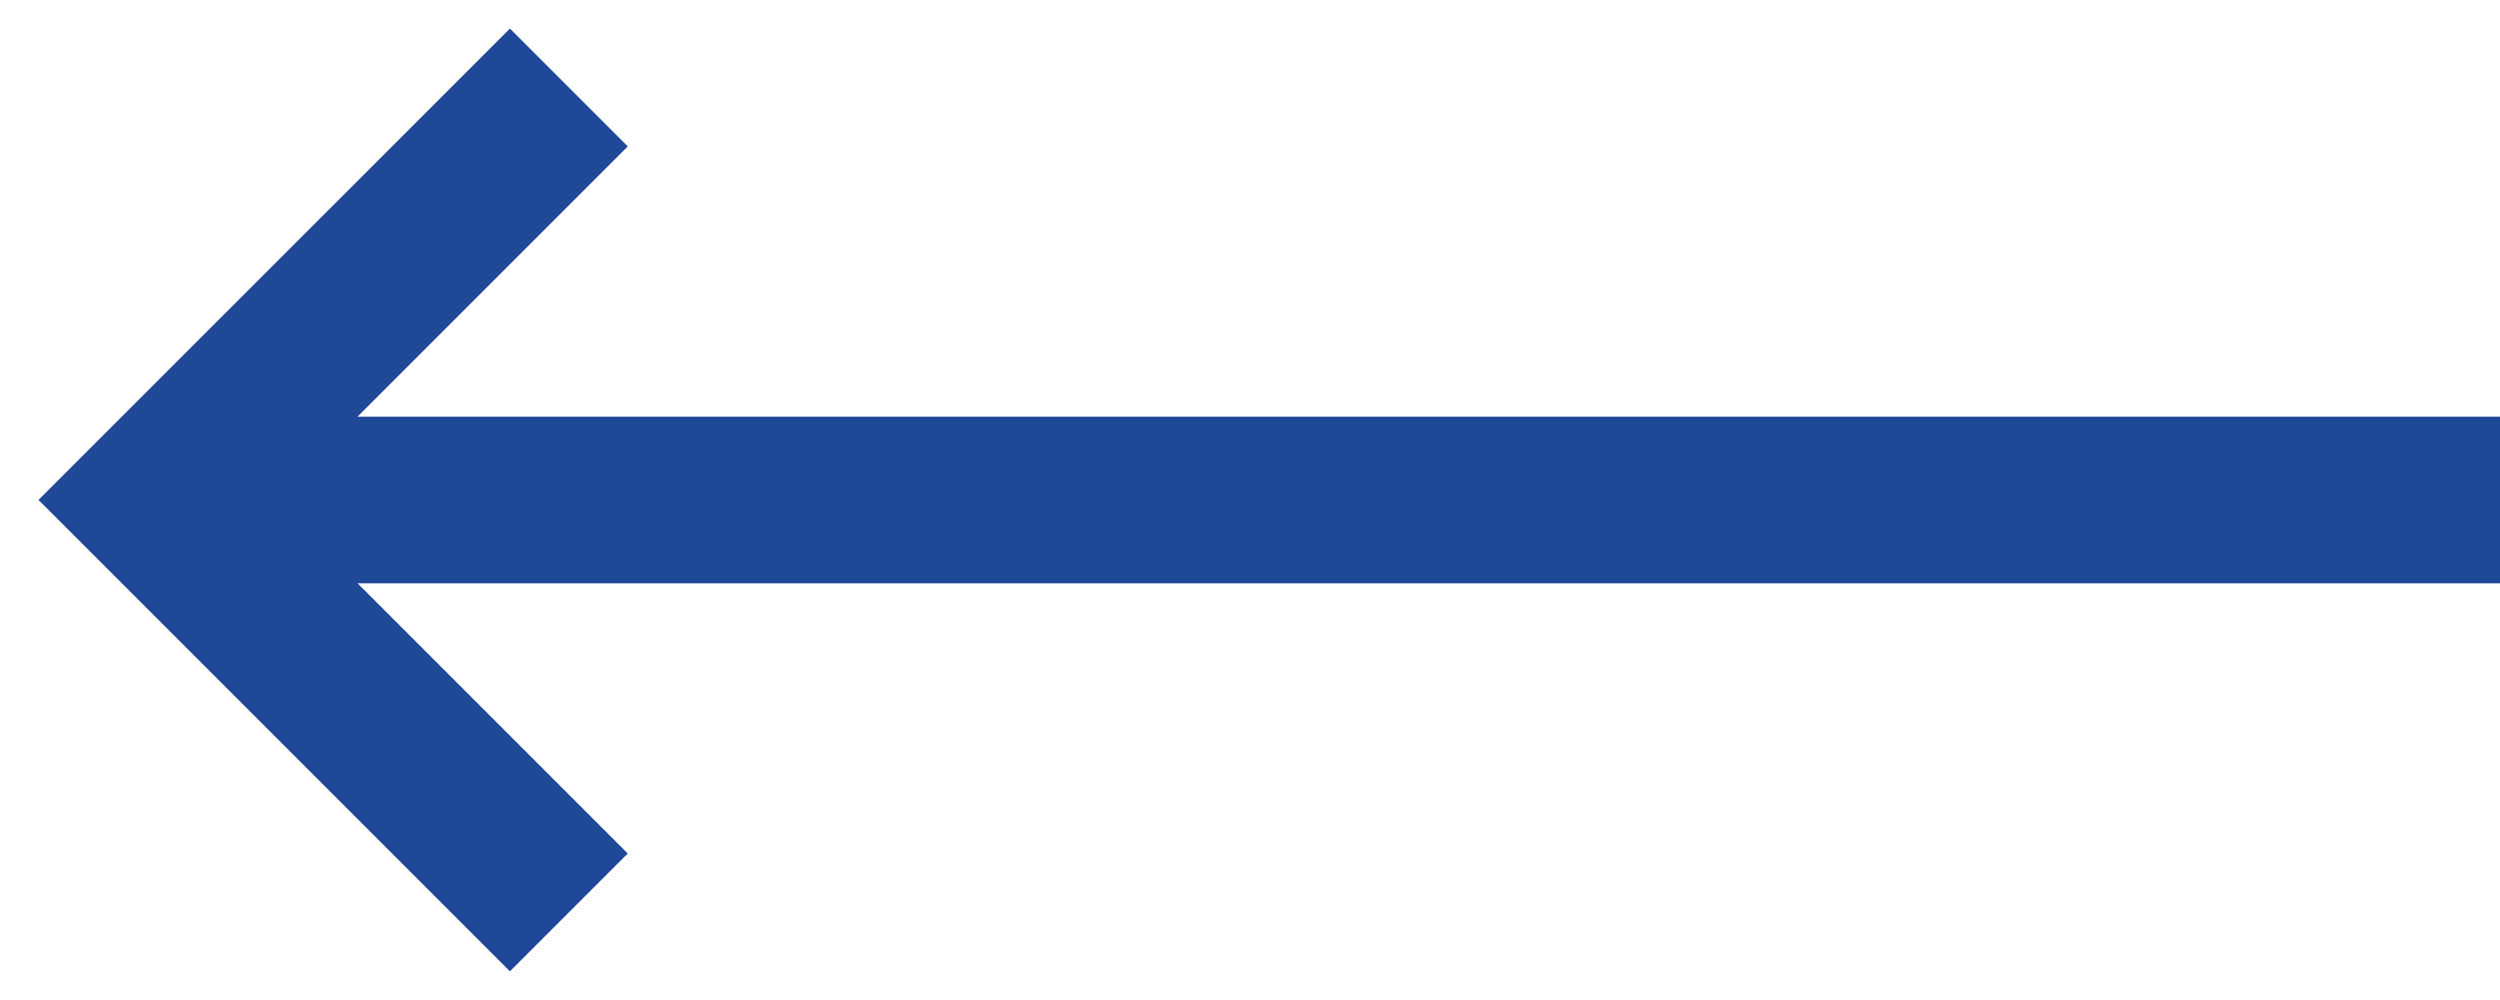 <svg width="30" height="12" viewBox="0 0 30 12" fill="none" xmlns="http://www.w3.org/2000/svg">
<path d="M6.119 0.343L7.533 1.757L4.29 5L30 5V7L4.291 7L7.533 10.242L6.119 11.656L0.462 5.999L6.119 0.343Z" fill="#1F4899"/>
</svg>
